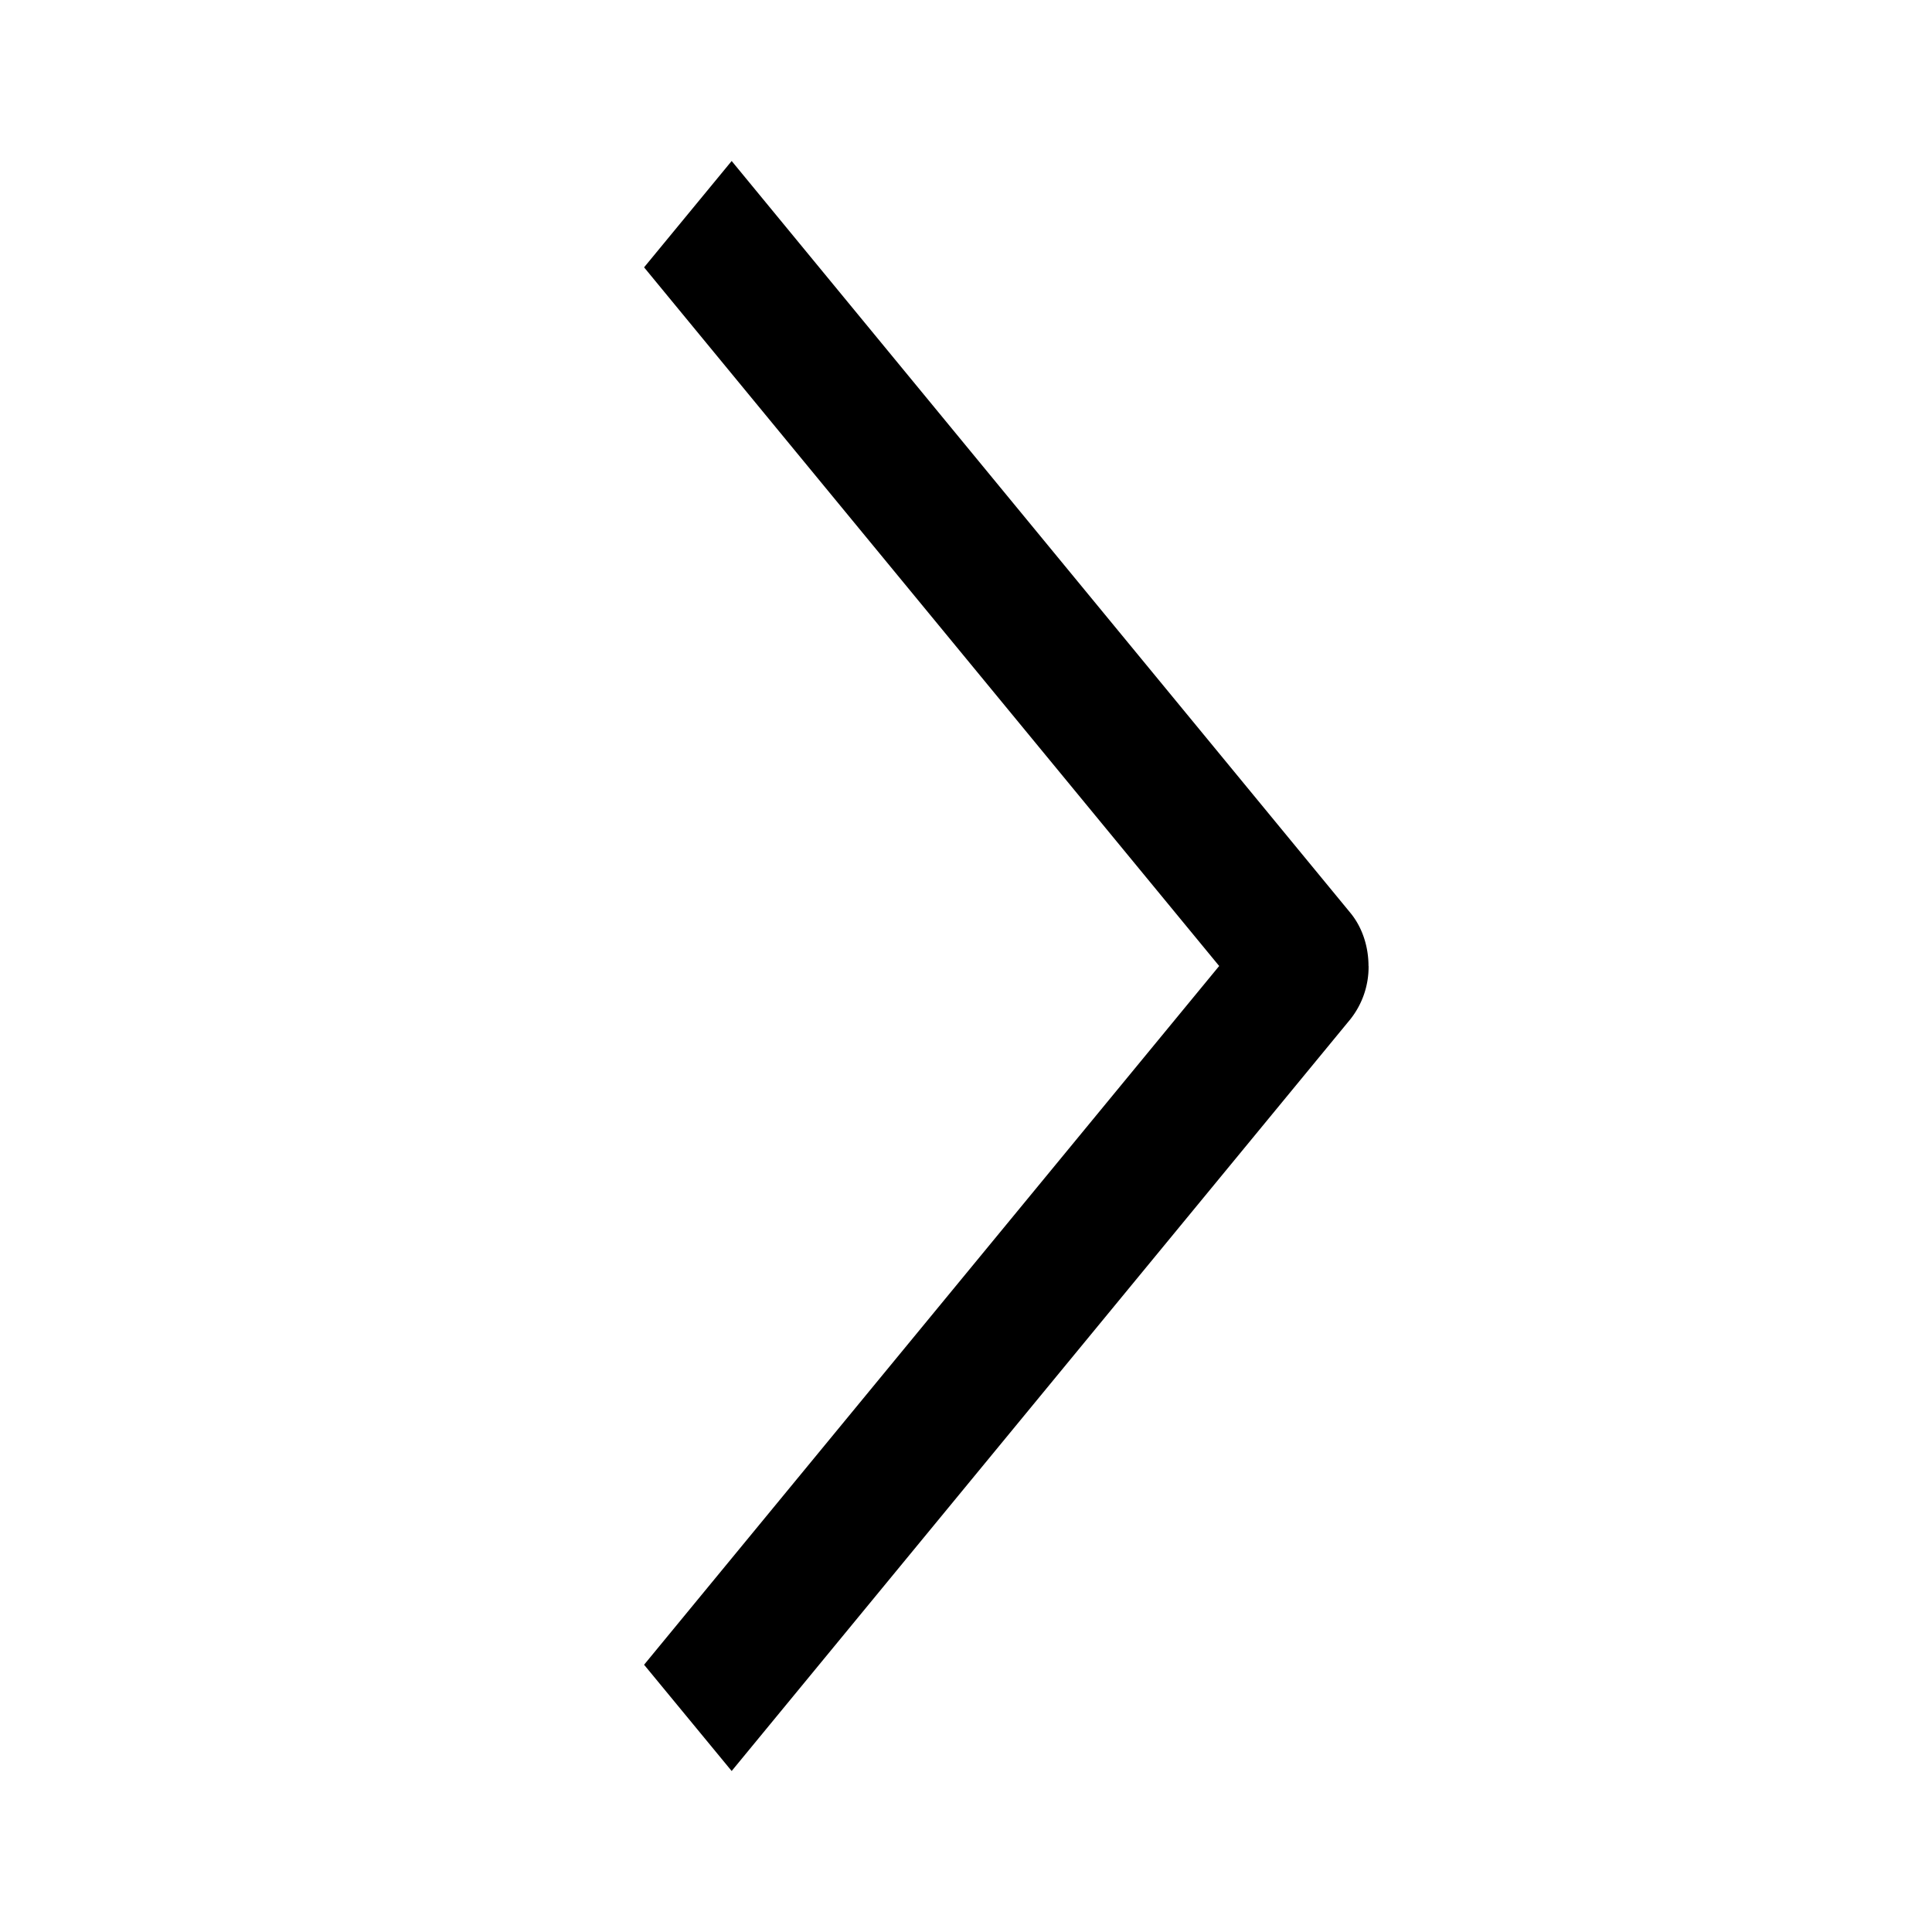 <svg xmlns="http://www.w3.org/2000/svg" xmlns:xlink="http://www.w3.org/1999/xlink" width="24" height="24" viewBox="0 0 24 24">
    <g fill-rule="evenodd" transform="translate(7.188 2)">
        <path transform="matrix(-1 0 0 1 10.625 0)" d="M.813 10c0-.238.075-.478.225-.66L8.724 0l1.088 1.321L2.668 10l7.144 8.68L8.724 20l-7.686-9.339A1.045 1.045 0 0 1 .812 10"/>
        <mask>
            <path d="M.813 10c0-.238.075-.478.225-.66L8.724 0l1.088 1.321L2.668 10l7.144 8.68L8.724 20l-7.686-9.339A1.045 1.045 0 0 1 .812 10"/>
        </mask>
    </g>
</svg>

